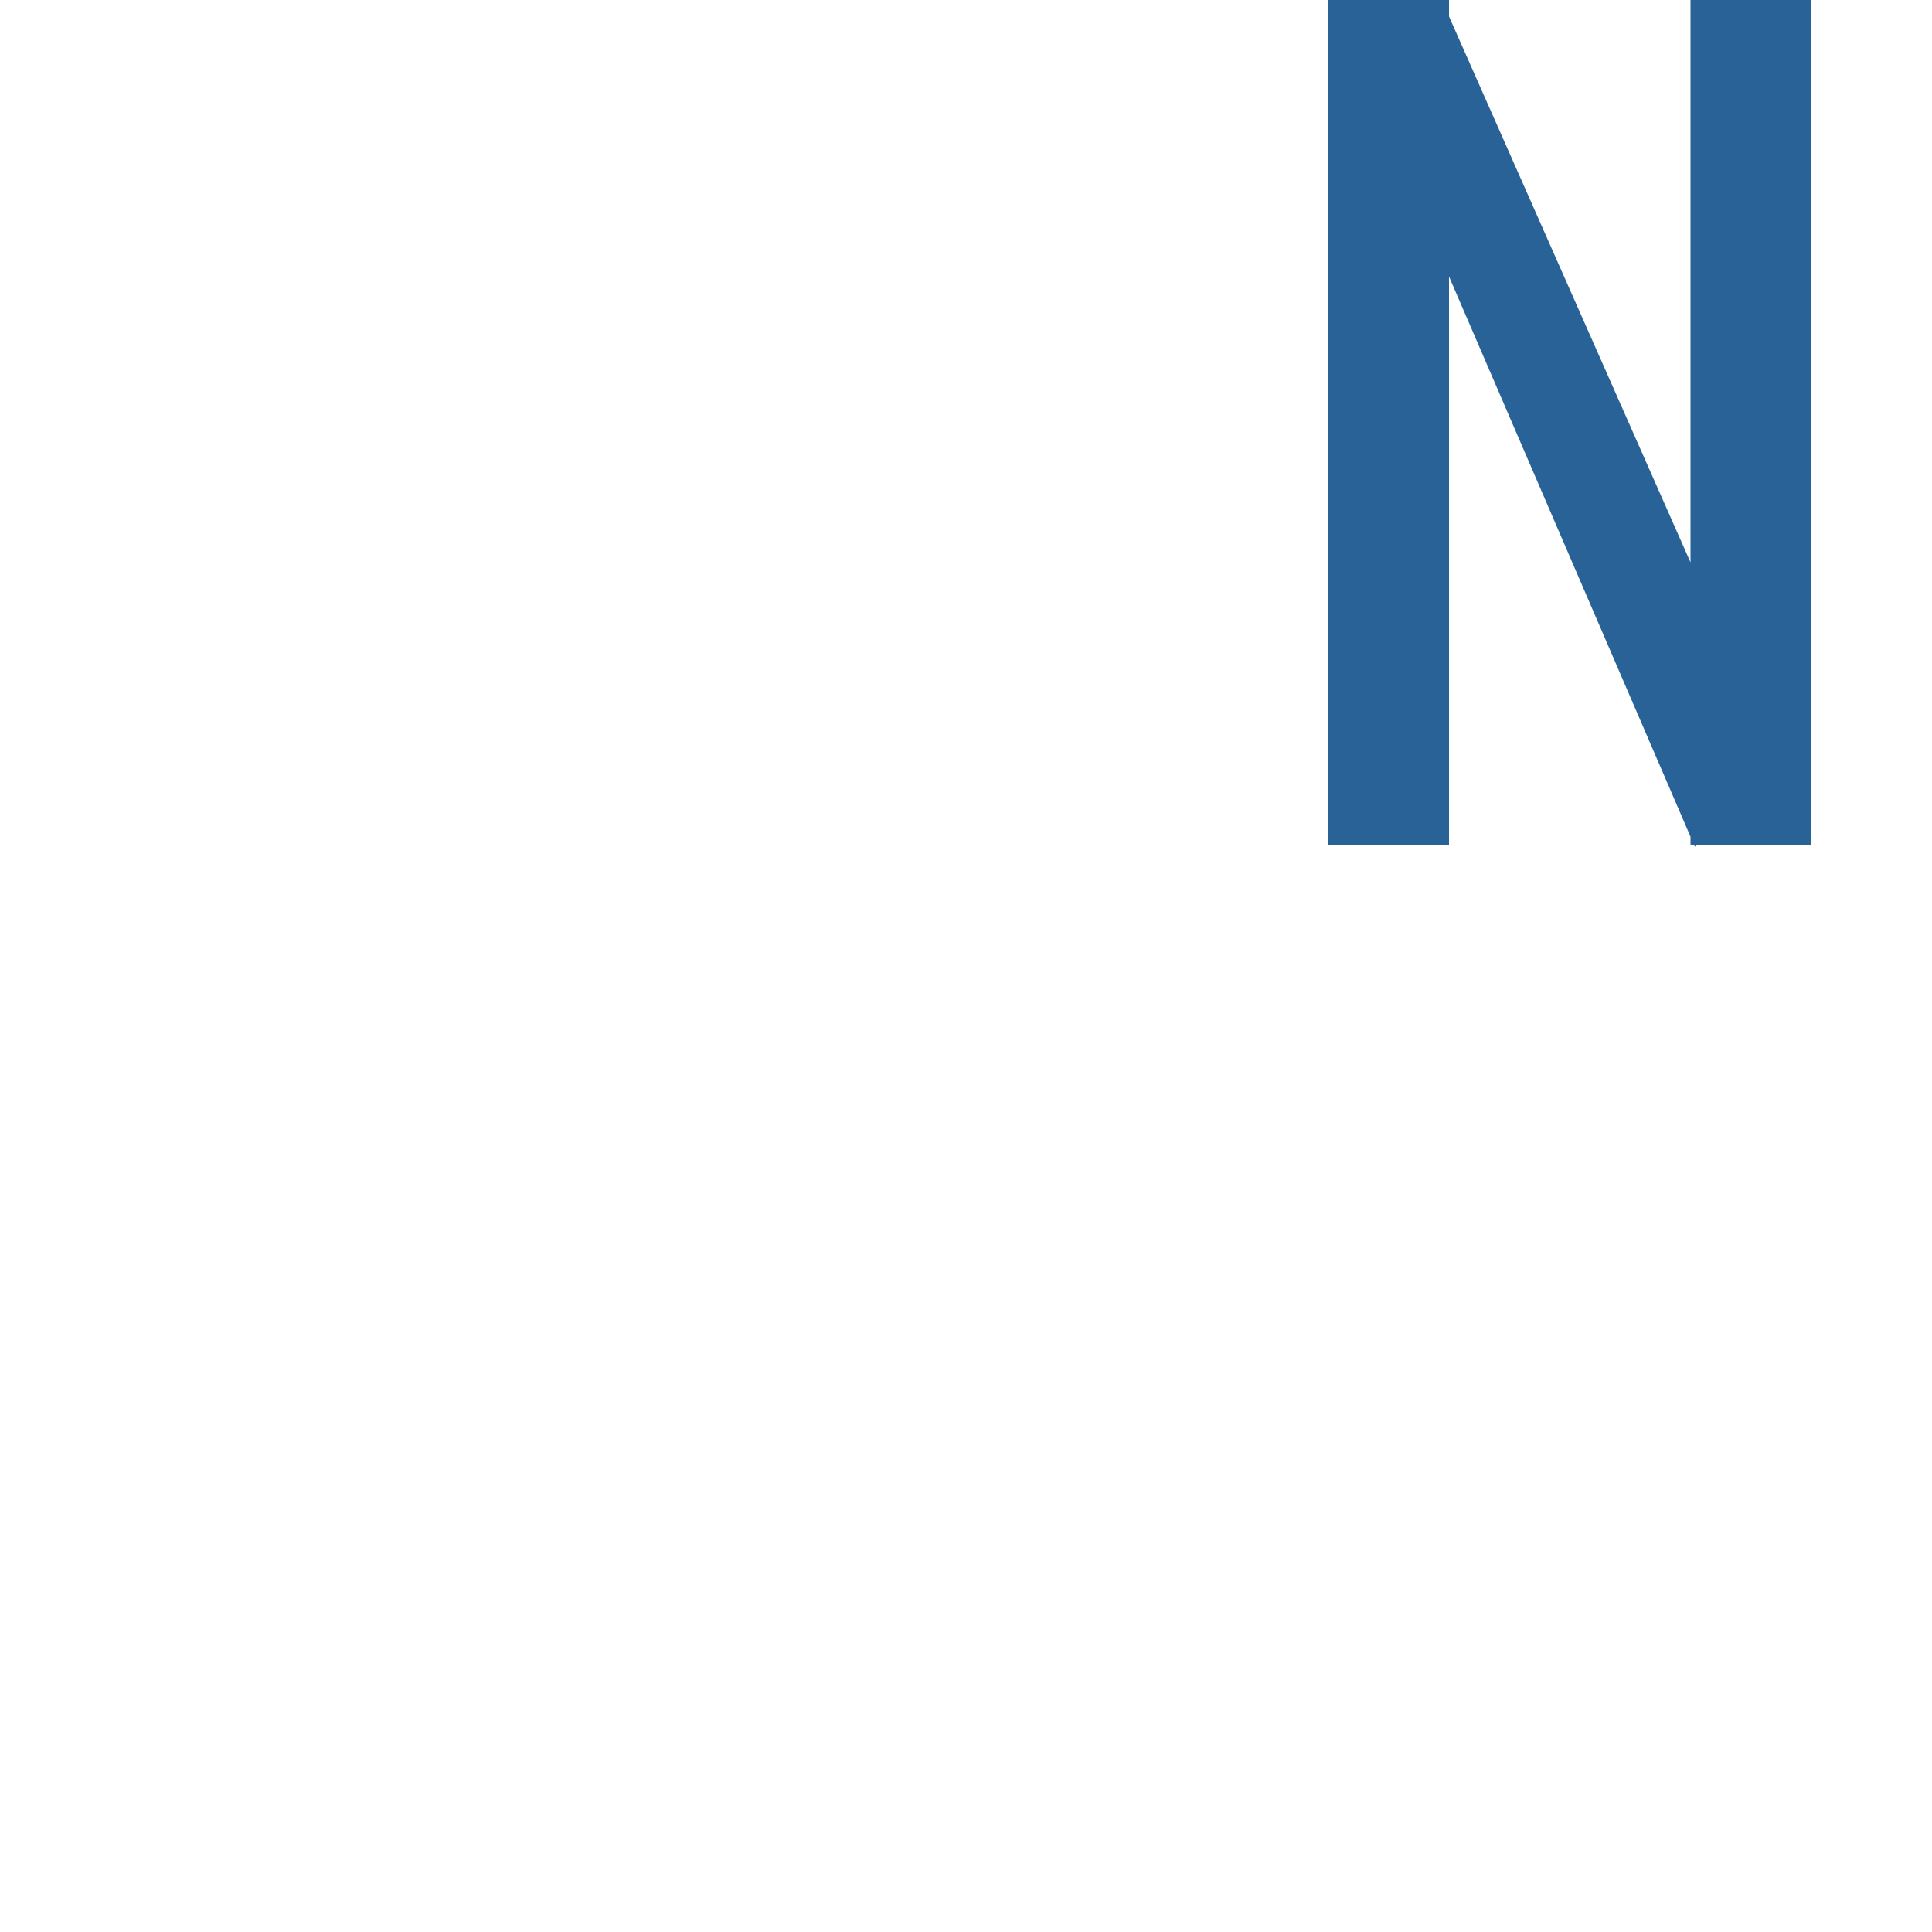 <svg xmlns="http://www.w3.org/2000/svg" width="16" height="16" viewBox="0 0 16 16">
  <g fill="none" fill-rule="evenodd">
    <rect width="16" height="16"/>
    <path fill="#286296" fill-rule="nonzero" d="M12,0.136 L12,0 L11,0 L11,7 L12,7 L12,2.29 L14,6.929 L14,7 L14.031,7 L14.036,7.012 C14.036,7.012 14.04,7.008 14.046,7 L15,7 L15,0 L14,0 L14,4.657 L12,0.136 Z"/>
  </g>
</svg>
